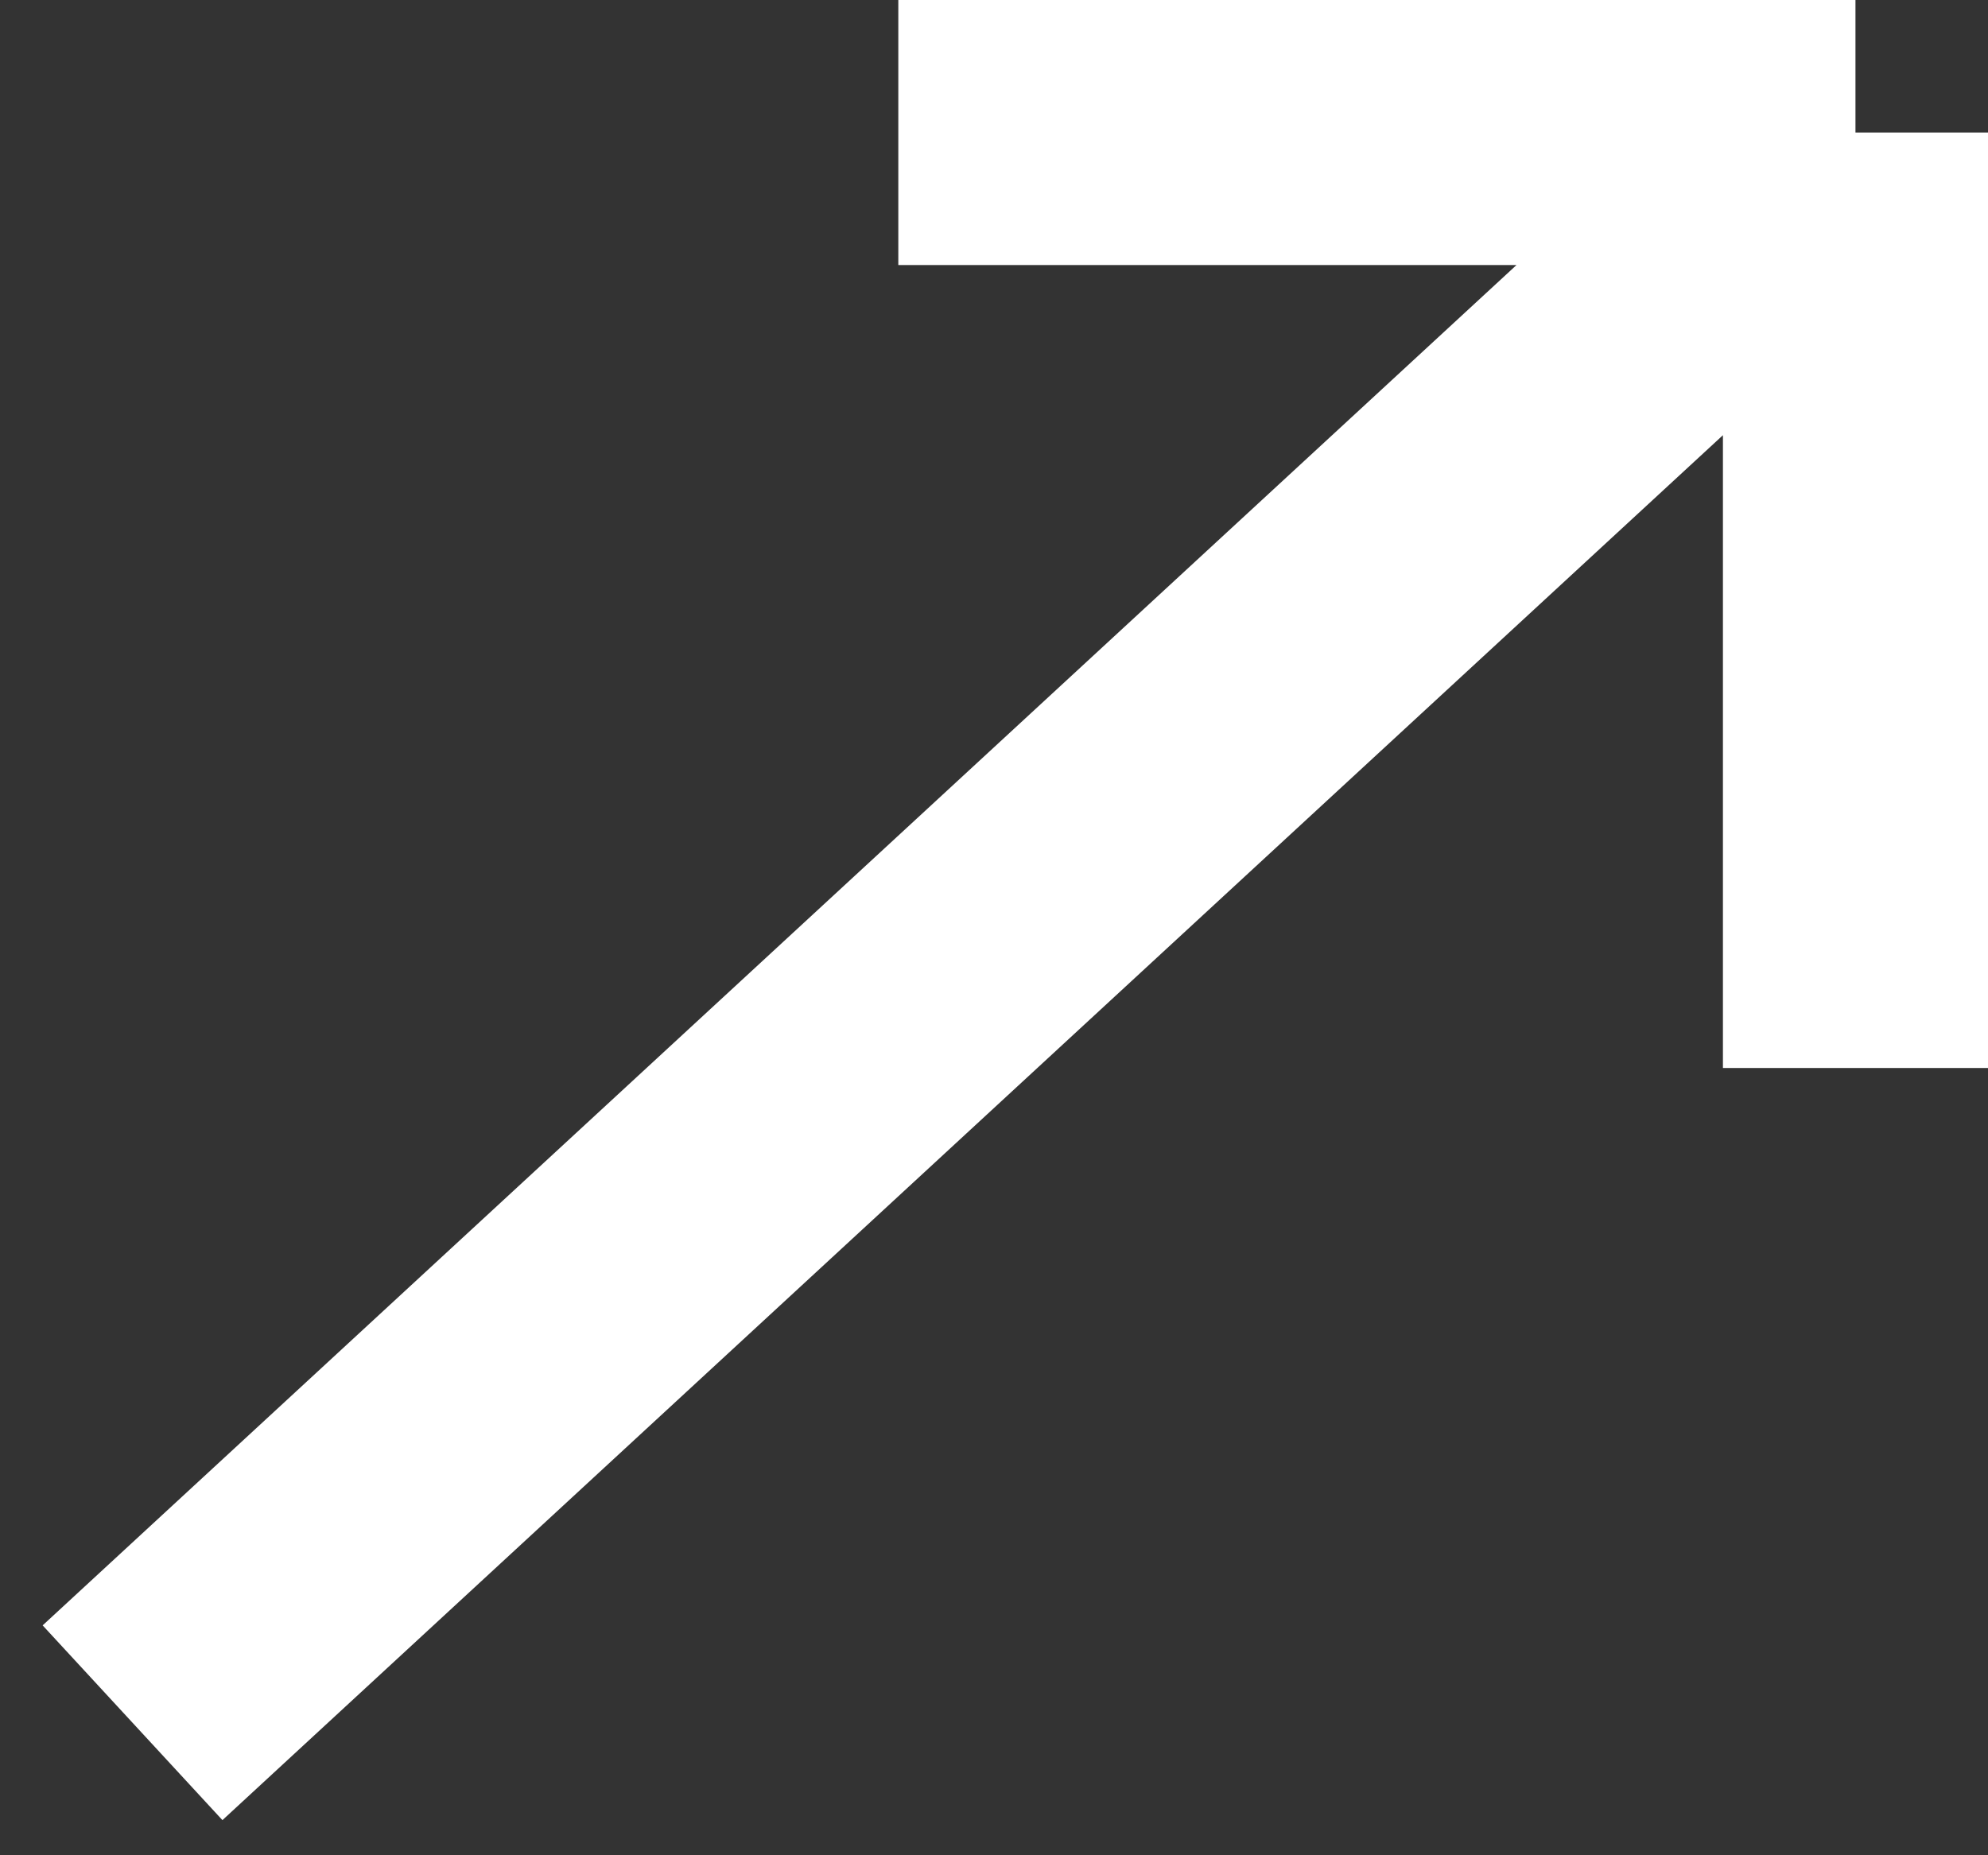 <svg width="15" height="14" viewBox="0 0 15 14" fill="none" xmlns="http://www.w3.org/2000/svg">
<rect x="0" y="0" width="15" height="14" fill="#333333" stroke="none"/>
<path d="M1 13L14 1M14 1V8.059M14 1H6.778" stroke="white" stroke-width="2"/>
</svg>
